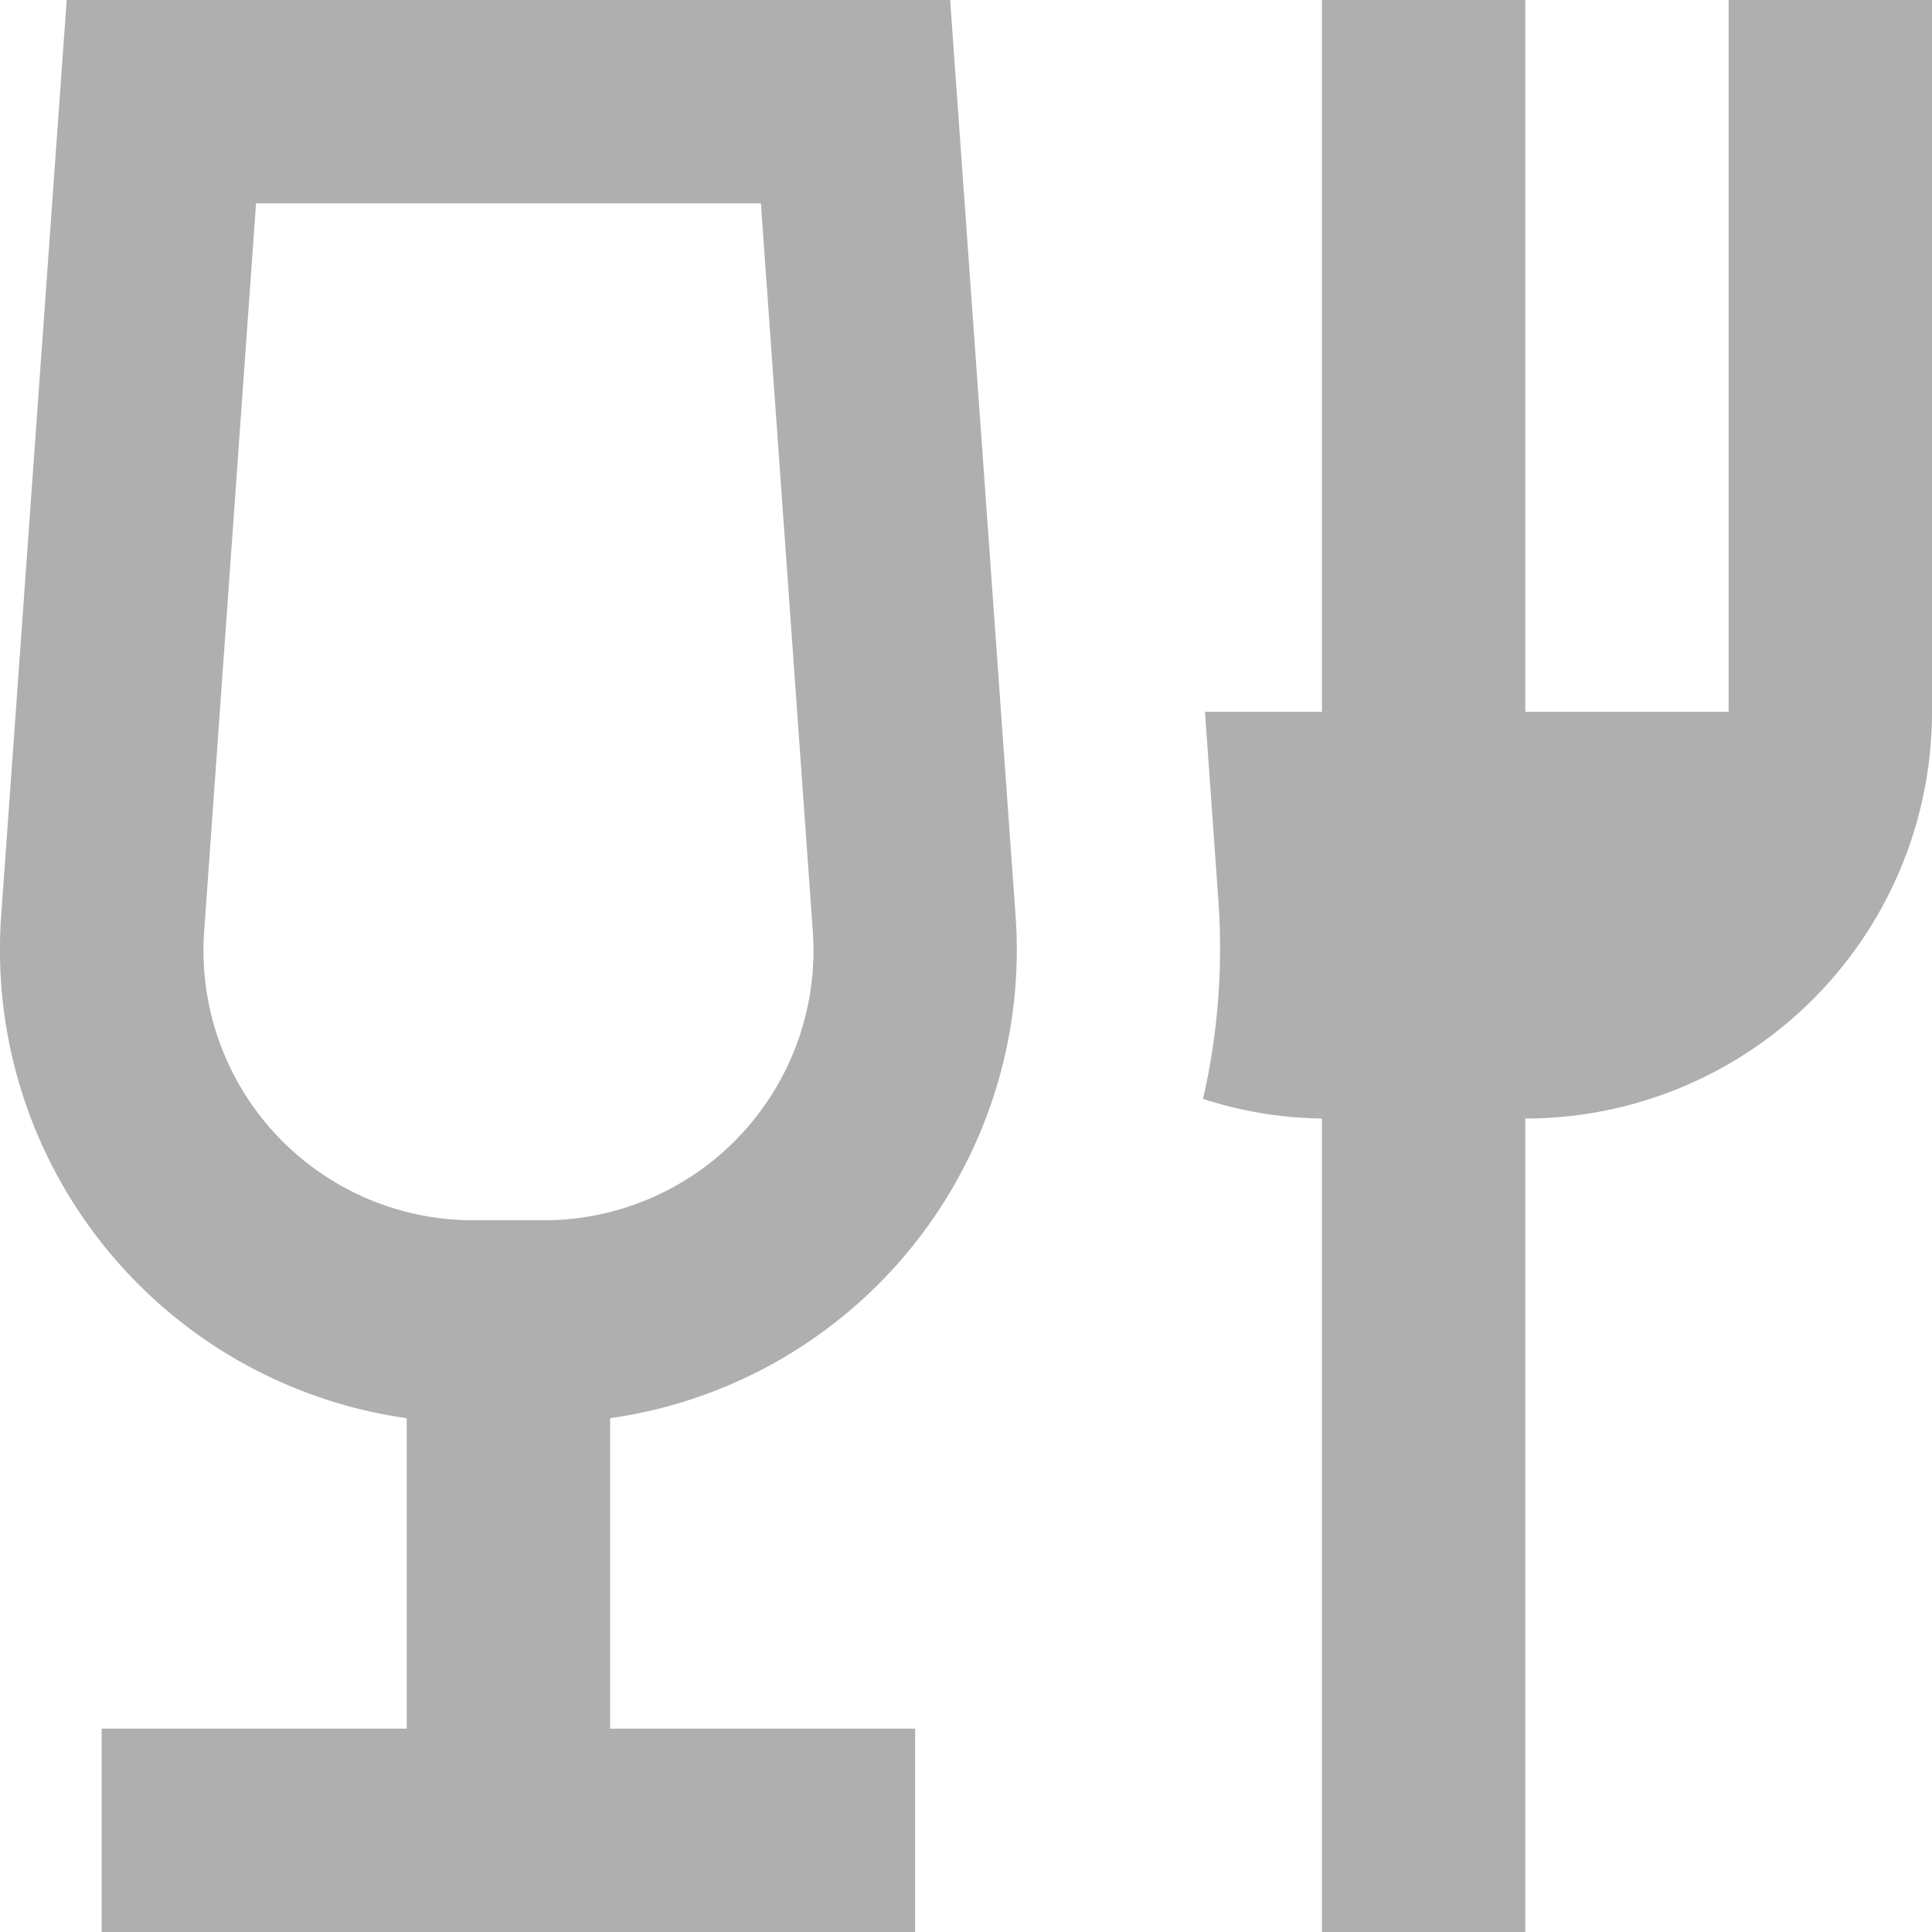<svg xmlns="http://www.w3.org/2000/svg" width="19" height="19" viewBox="0 0 19 19"><defs><style>.a{fill:#afafaf;}</style></defs><path class="a" d="M3.656,3l-.645,9.014A4.651,4.651,0,0,0,7,16.947V20H4v2h8V20H9V16.947a4.651,4.651,0,0,0,3.988-4.934L12.344,3ZM16,3v7H14.85l.133,1.869a6.617,6.617,0,0,1-.152,1.938A3.944,3.944,0,0,0,16,14v8h2V14a4,4,0,0,0,4-4V3H20v7H18V3ZM5.518,5h4.965l.51,7.154A2.653,2.653,0,0,1,8.412,15H7.588a2.653,2.653,0,0,1-2.58-2.844Z" transform="translate(-3 -3)"/></svg>